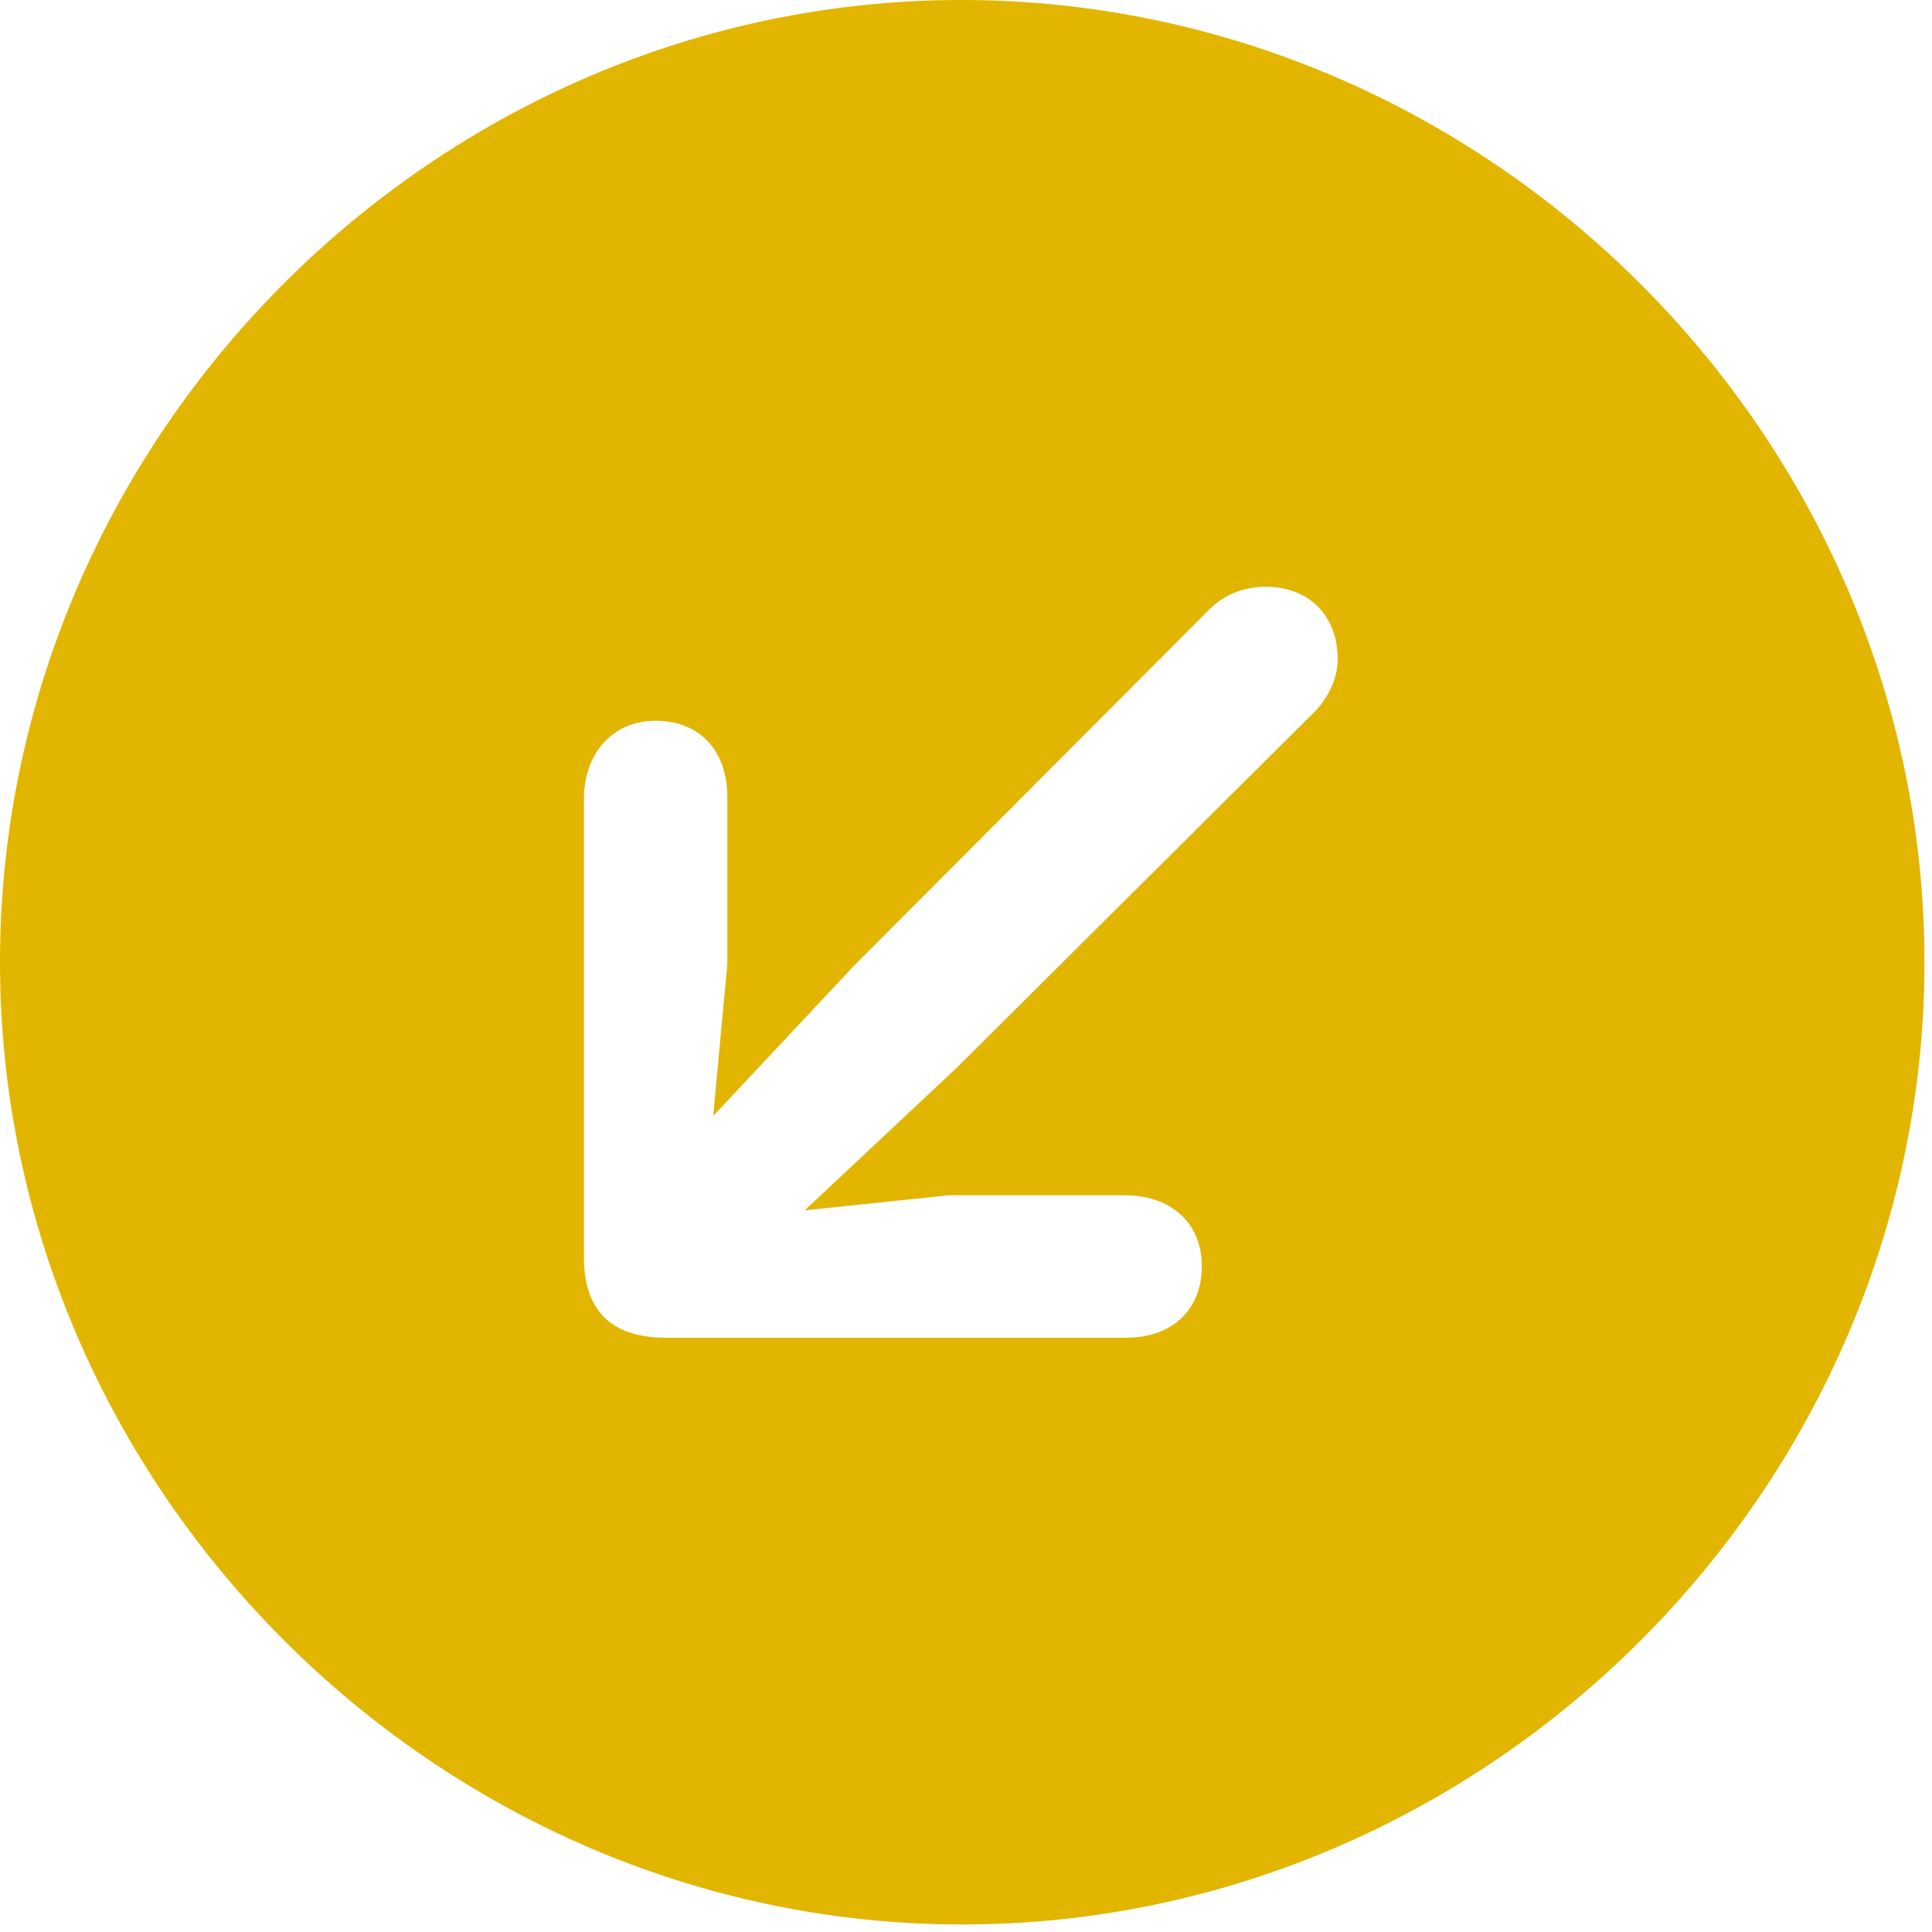 <?xml version="1.0" encoding="UTF-8" standalone="no"?>
<!DOCTYPE svg PUBLIC "-//W3C//DTD SVG 1.1//EN" "http://www.w3.org/Graphics/SVG/1.1/DTD/svg11.dtd">
<svg width="100%" height="100%" viewBox="0 0 100 100" version="1.1" xmlns="http://www.w3.org/2000/svg" xmlns:xlink="http://www.w3.org/1999/xlink" xml:space="preserve" xmlns:serif="http://www.serif.com/" style="fill-rule:evenodd;clip-rule:evenodd;stroke-linejoin:round;stroke-miterlimit:2;">
    <g id="Regular-M" transform="matrix(1,0,0,1,-8.74,85.059)">
        <path d="M58.545,14.551C85.791,14.551 108.35,-8.057 108.35,-35.254C108.35,-62.5 85.742,-85.059 58.496,-85.059C31.299,-85.059 8.74,-62.5 8.74,-35.254C8.74,-8.057 31.348,14.551 58.545,14.551ZM42.676,-47.754C44.922,-47.754 46.387,-46.24 46.387,-43.799L46.387,-35.156L45.654,-27.295L52.93,-35.059L71.338,-53.516C72.07,-54.248 73.047,-54.688 74.268,-54.688C76.465,-54.688 77.979,-53.223 77.979,-50.928C77.979,-49.951 77.49,-48.926 76.758,-48.193L58.252,-29.785L50.391,-22.412L57.861,-23.193L66.943,-23.193C69.385,-23.193 70.947,-21.729 70.947,-19.531C70.947,-17.285 69.434,-15.82 67.041,-15.82L43.213,-15.82C40.625,-15.82 38.965,-16.992 38.965,-19.971L38.965,-43.701C38.965,-46.094 40.478,-47.754 42.676,-47.754Z" style="fill:rgb(226,181,1);fill-rule:nonzero;"/>
    </g>
</svg>
